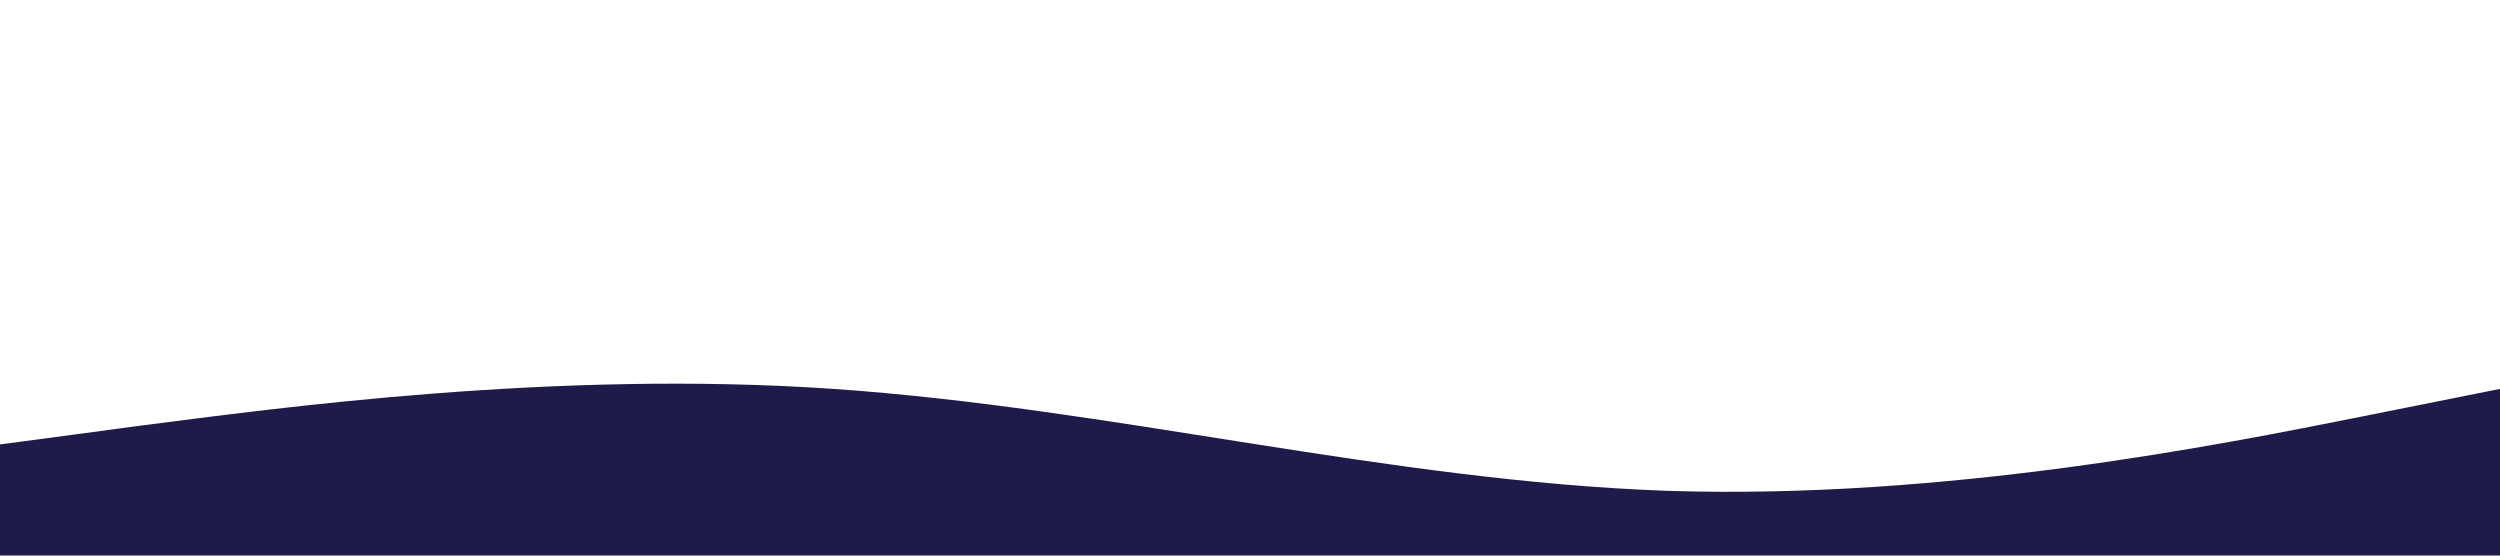 <?xml version="1.0" standalone="no"?><svg xmlns="http://www.w3.org/2000/svg" viewBox="0 0 1440 320"><path fill="#1e1b4b" fill-opacity="1" d="M0,256L80,245.3C160,235,320,213,480,224C640,235,800,277,960,282.7C1120,288,1280,256,1360,240L1440,224L1440,320L1360,320C1280,320,1120,320,960,320C800,320,640,320,480,320C320,320,160,320,80,320L0,320Z"></path></svg>